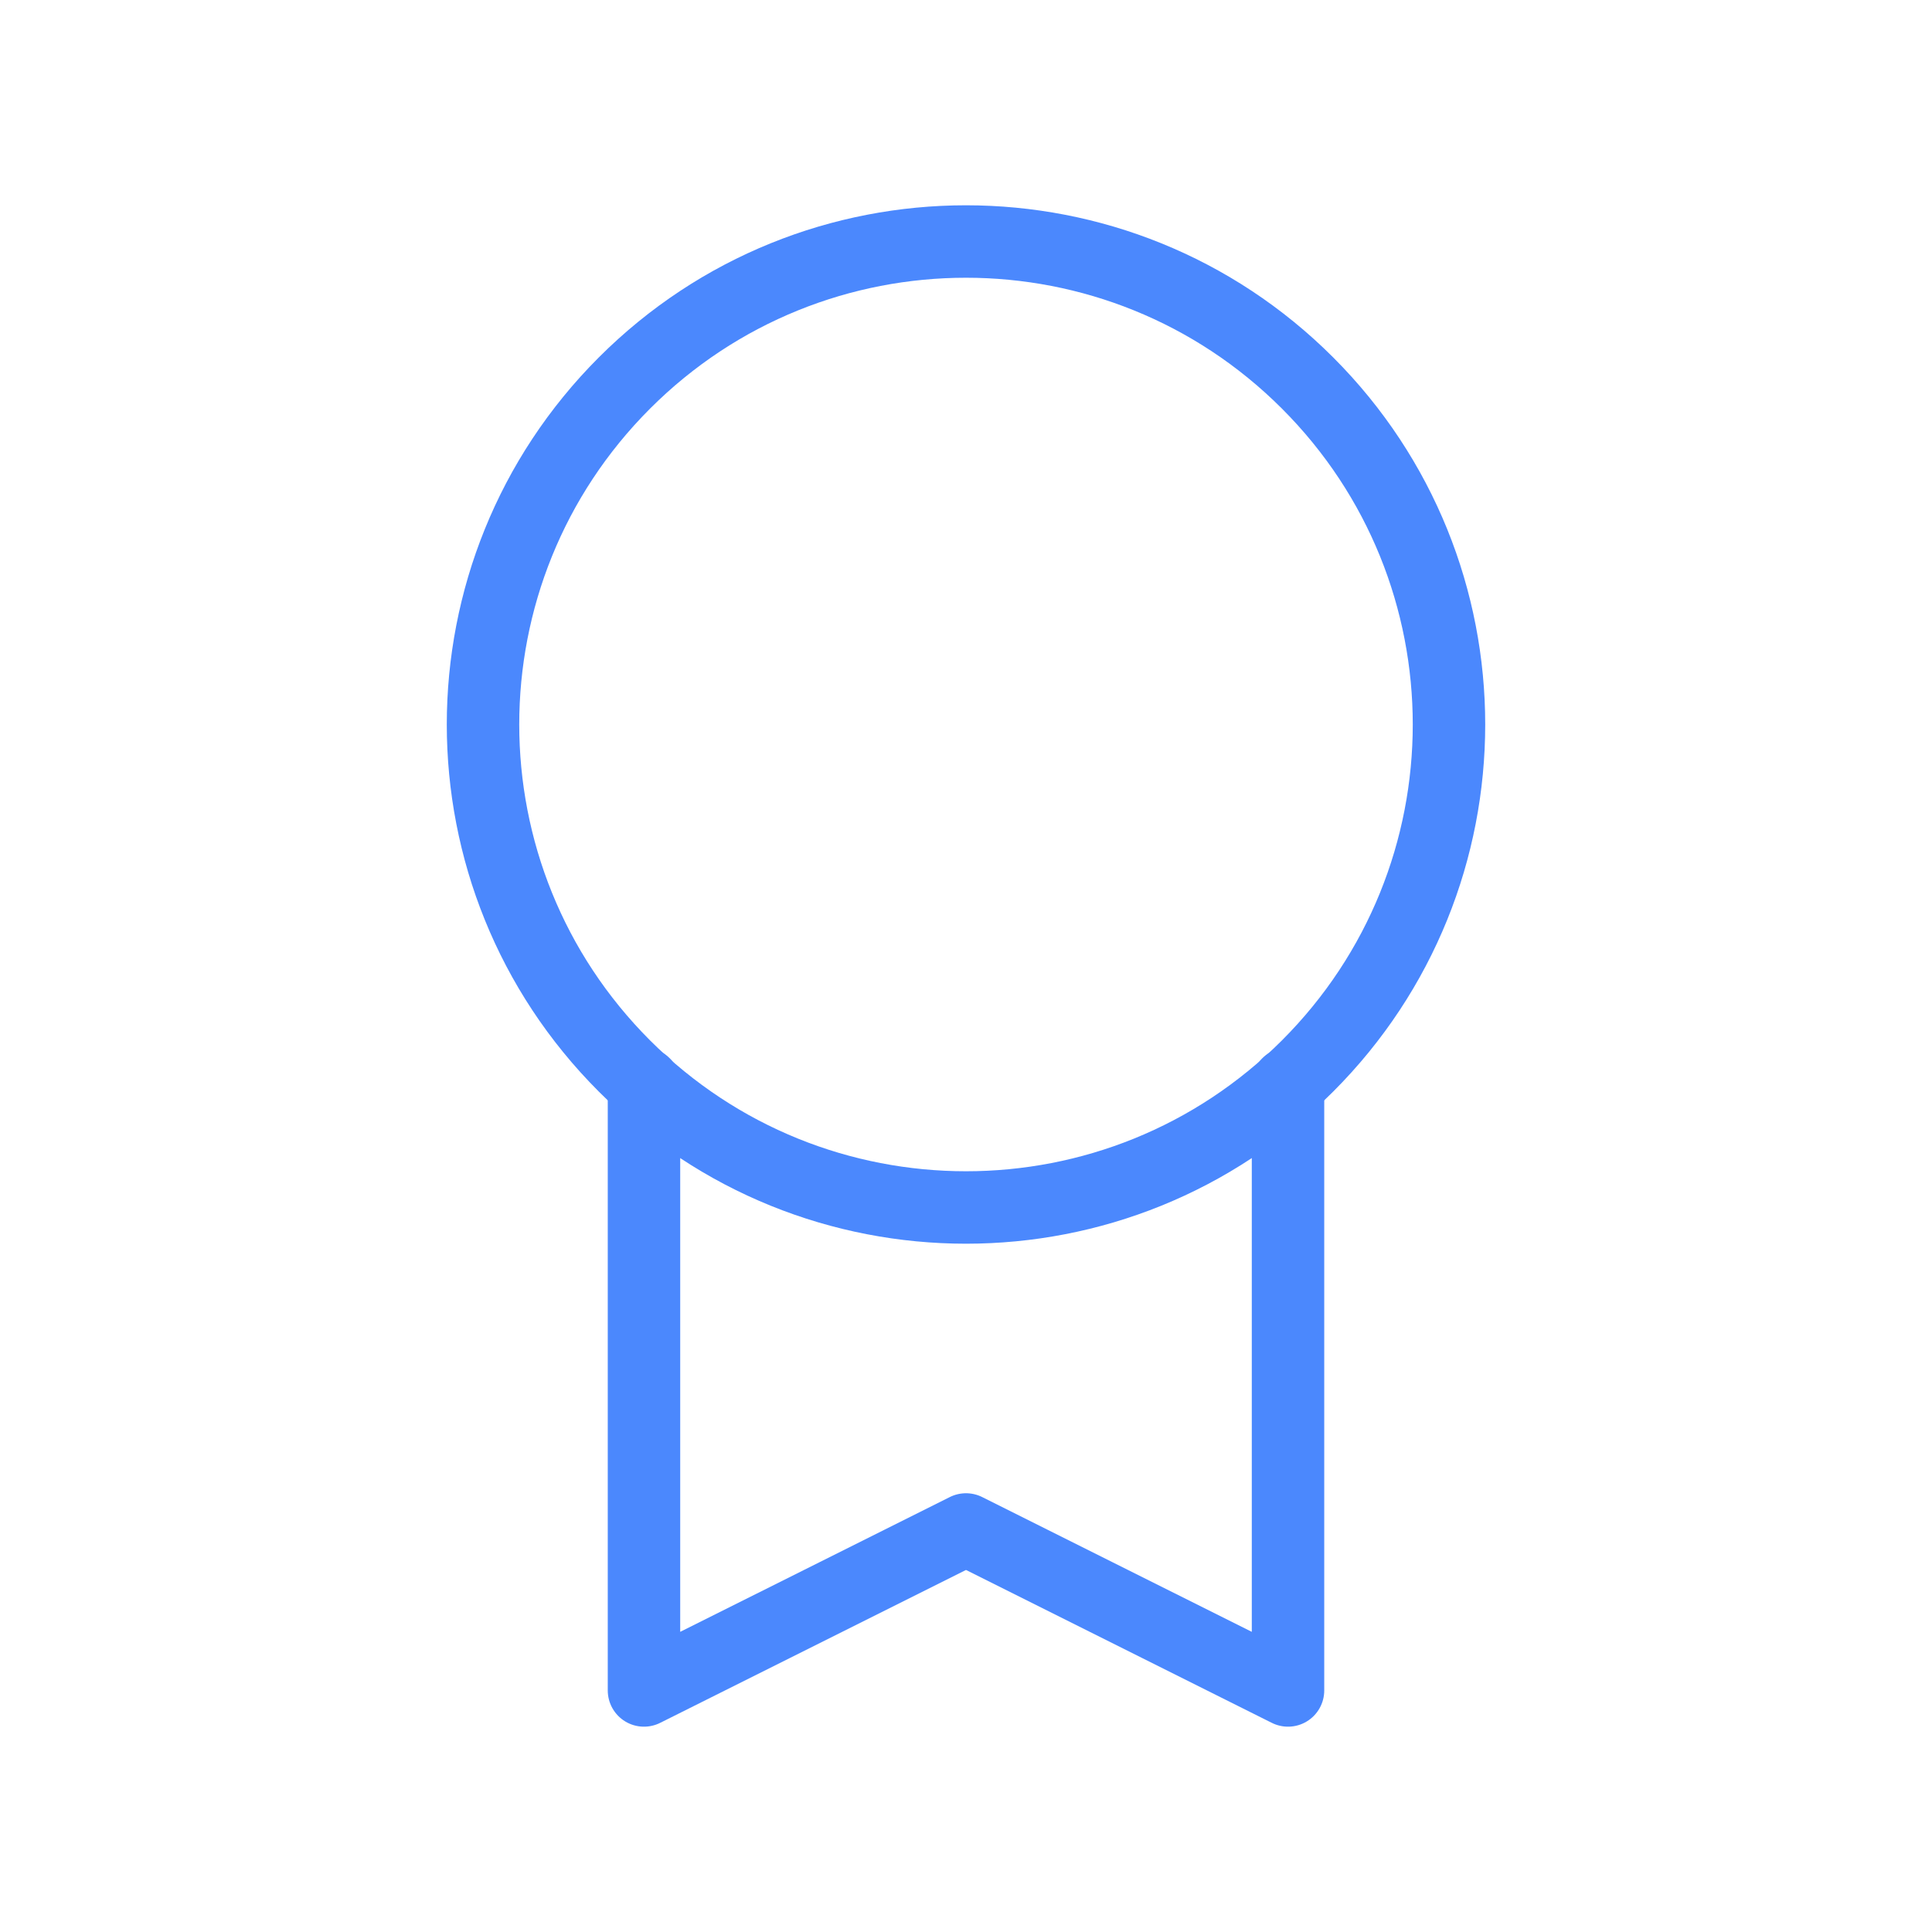 <svg width="40" height="40" viewBox="0 0 40 40" fill="none" xmlns="http://www.w3.org/2000/svg">
<path d="M27.071 7.929C30.976 11.834 30.976 18.166 27.071 22.071C23.166 25.976 16.834 25.976 12.929 22.071C9.024 18.166 9.024 11.834 12.929 7.929C16.834 4.024 23.166 4.024 27.071 7.929" stroke="#4B88FD" stroke-width="1.5" stroke-linecap="round" stroke-linejoin="round"/>
<path d="M13.333 22.438V34.999L20 31.666L26.667 34.999V22.438" stroke="#4B88FD" stroke-width="1.5" stroke-linecap="round" stroke-linejoin="round"/>
</svg>
